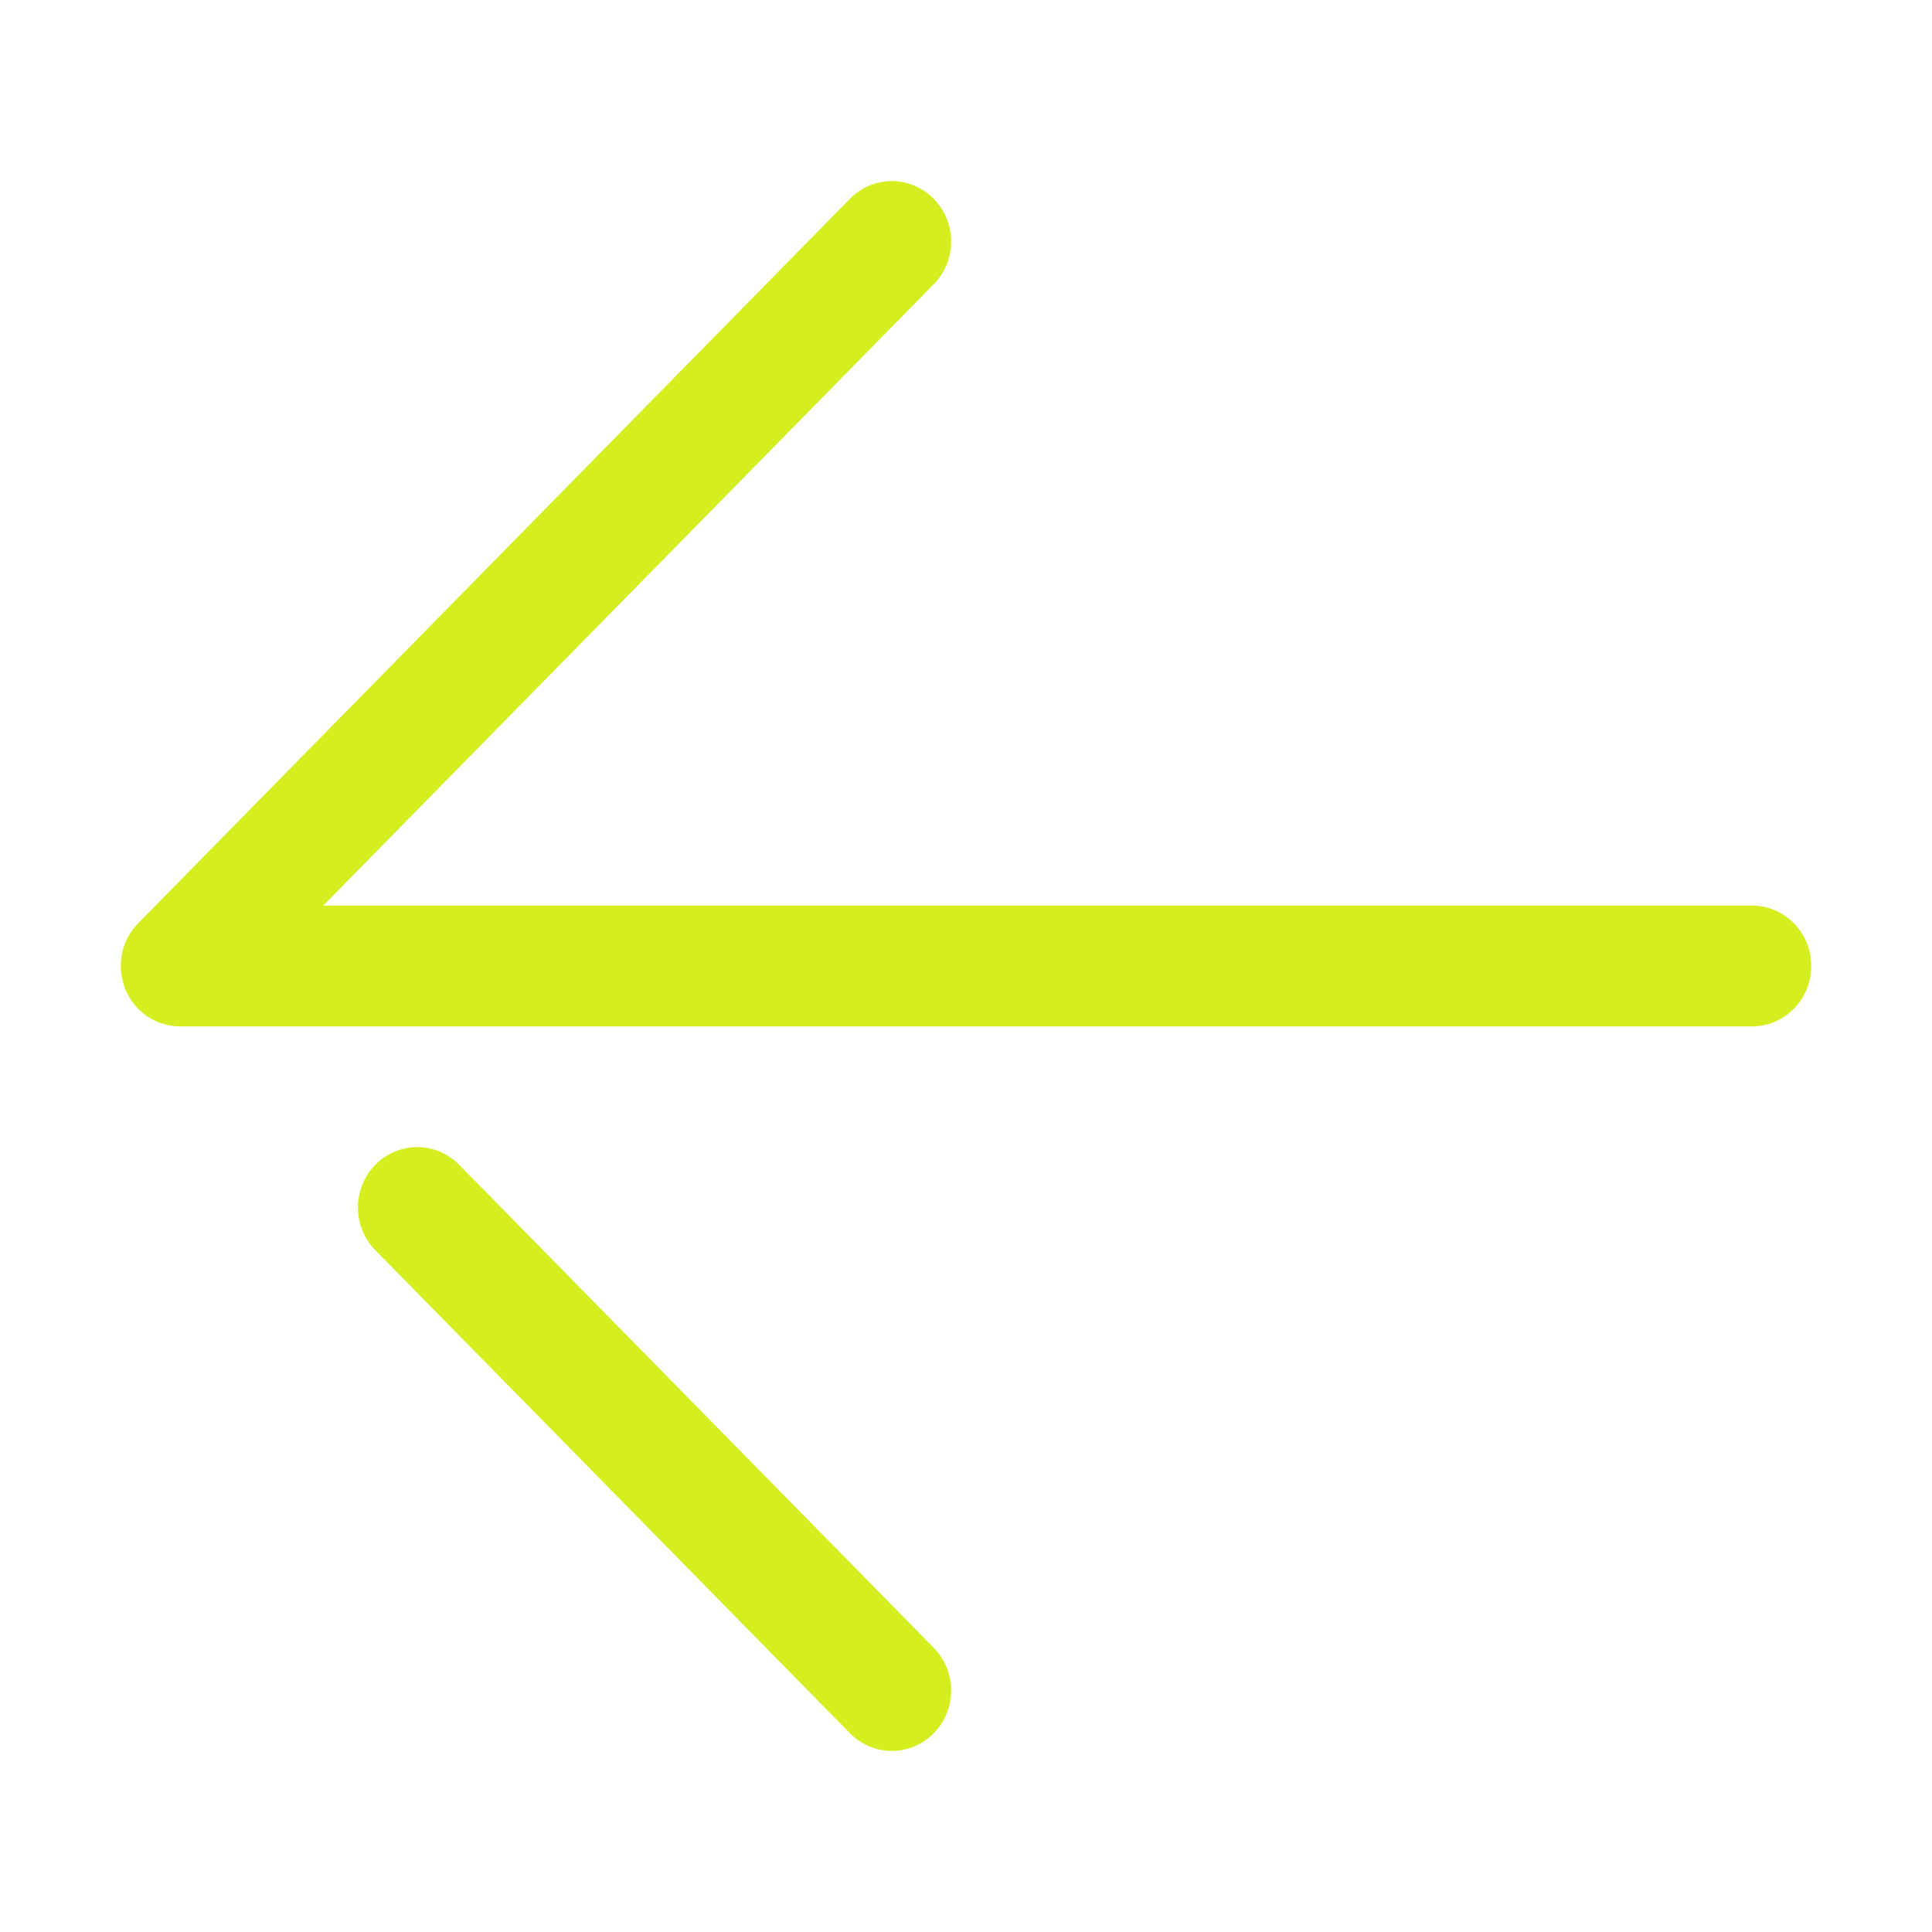 <svg width="22" height="22" viewBox="0 0 22 22" fill="none" xmlns="http://www.w3.org/2000/svg">
<g clip-path="url(#clip0_18_15)">
<path d="M19.95 11.688H2.051C1.778 11.688 1.531 11.52 1.427 11.263C1.322 11.006 1.38 10.711 1.573 10.514L9.678 2.264C9.942 1.995 10.369 1.995 10.633 2.264C10.897 2.533 10.897 2.967 10.633 3.236L3.681 10.312H19.95C20.323 10.312 20.625 10.62 20.625 11C20.625 11.38 20.323 11.688 19.95 11.688Z" fill="#D4EE1F"/>
<path d="M10.156 19.938C9.983 19.938 9.81 19.87 9.678 19.736L4.274 14.236C4.01 13.967 4.01 13.533 4.274 13.264C4.538 12.995 4.965 12.995 5.229 13.264L10.633 18.764C10.897 19.033 10.897 19.467 10.633 19.736C10.502 19.87 10.328 19.938 10.156 19.938Z" fill="#D4EE1F"/>
</g>
<defs>
<clipPath id="clip0_18_15">
<rect width="22" height="22" fill="white" transform="matrix(-1 0 0 1 22 0)"/>
</clipPath>
</defs>
</svg>
